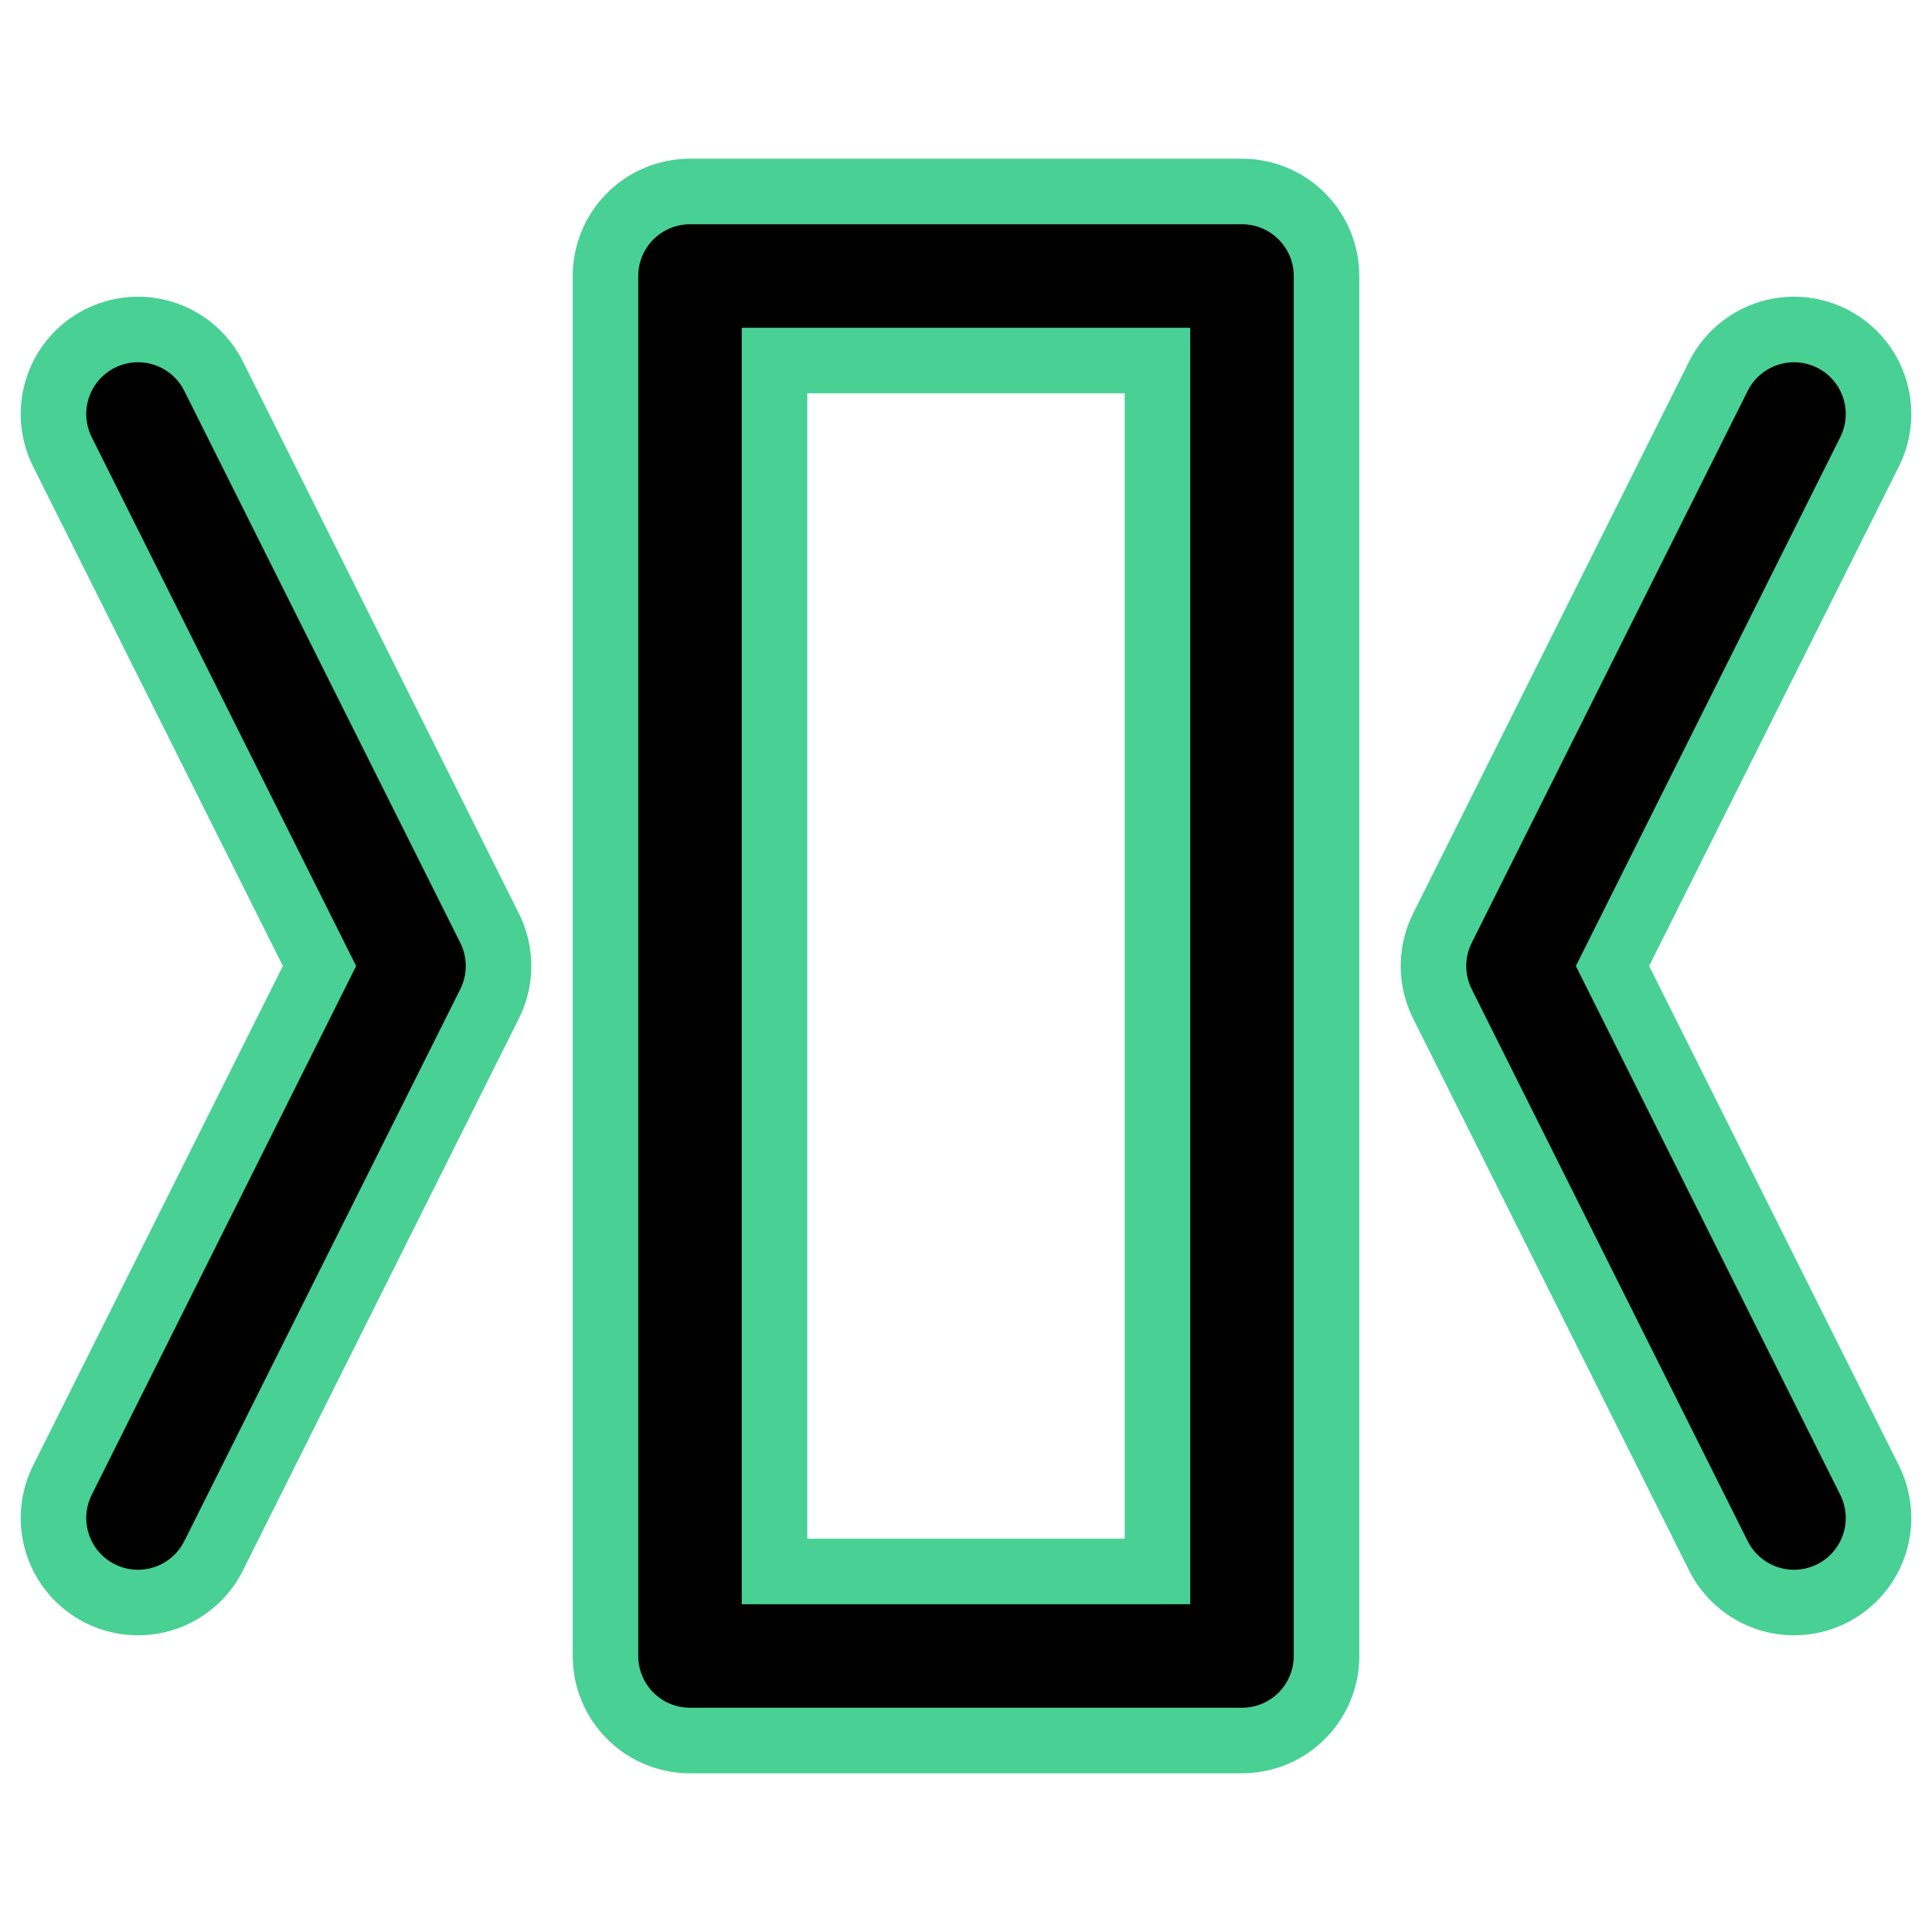<?xml version="1.0" encoding="UTF-8"?><svg width="14mm" height="14mm" version="1.1" viewBox="0 0 14 14" xmlns="http://www.w3.org/2000/svg"><g transform="translate(-1 -1)" fill="none" stroke="#49d095" stroke-linecap="round" stroke-linejoin="round" stroke-width="1.7"><path d="m2 4 2 4-2 4"/><path d="m14 4-2 4 2 4"/><rect x="6" y="3" width="4" height="10"/></g><g transform="translate(-1 -1)" fill="none" stroke="#000" stroke-linecap="round" stroke-linejoin="round" stroke-width=".75"><path d="m2 4 2 4-2 4"/><path d="m14 4-2 4 2 4"/><rect x="6" y="3" width="4" height="10"/></g></svg>
